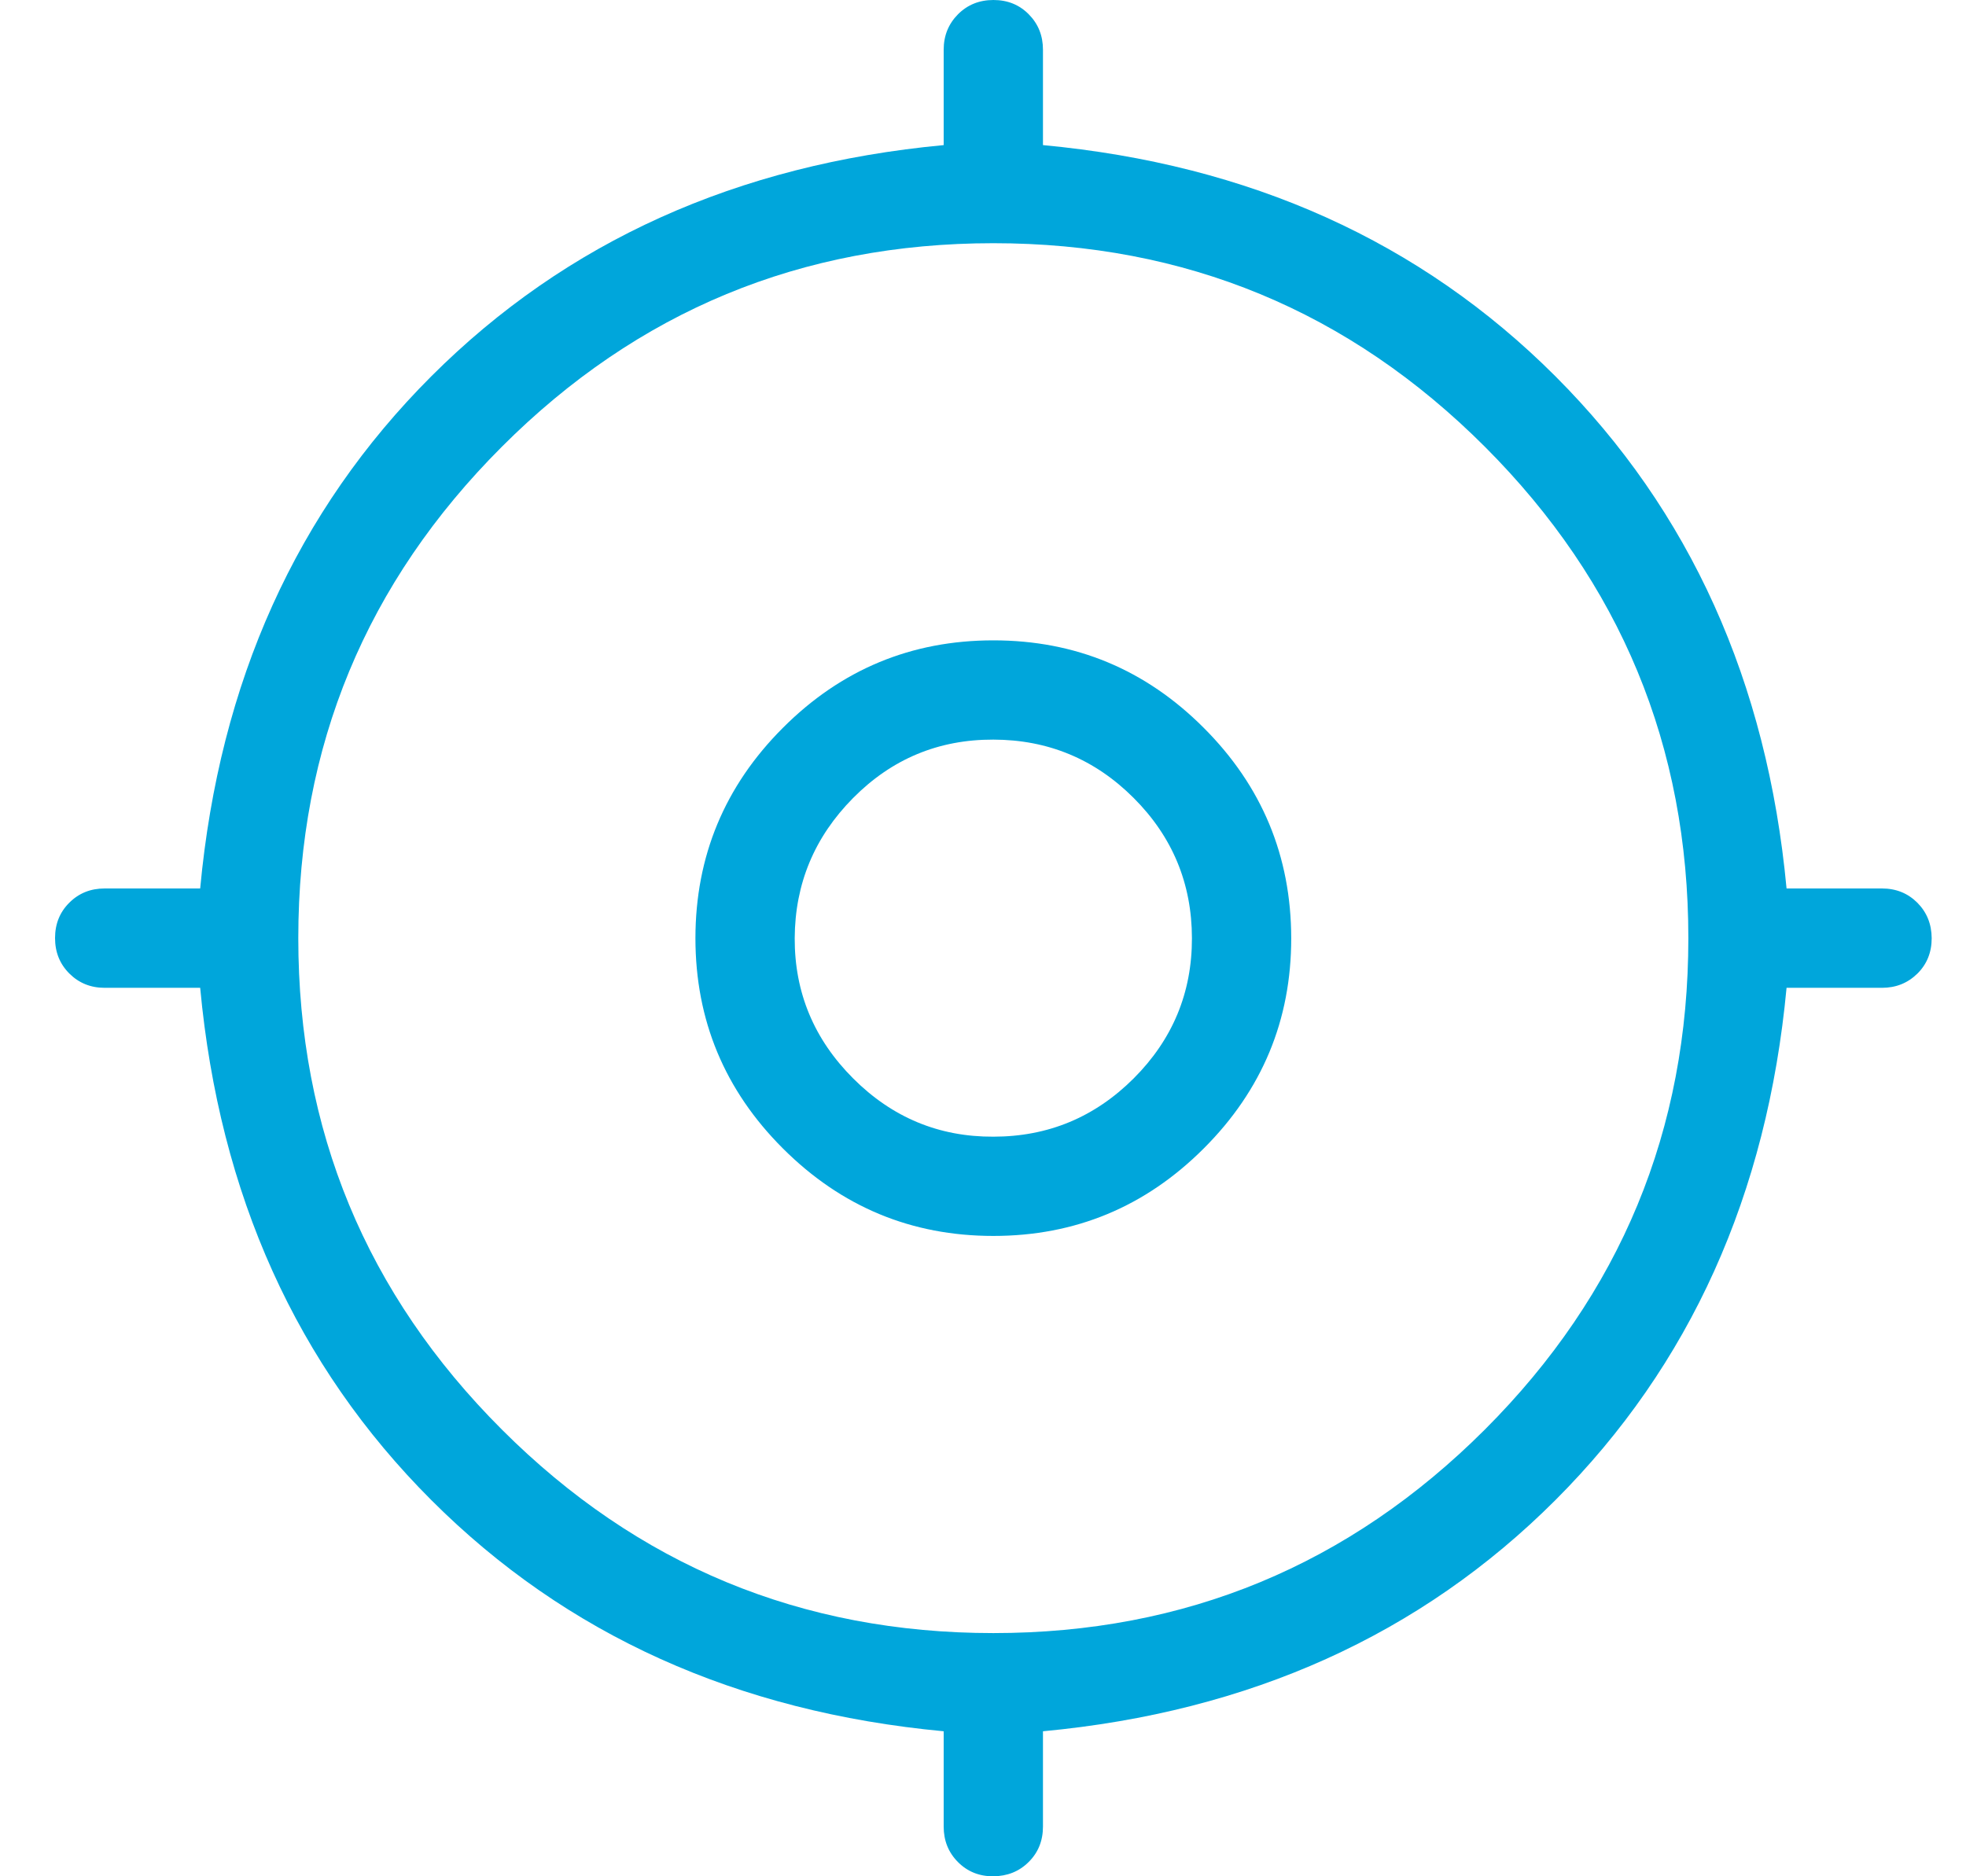 <svg width="22" height="21" viewBox="0 0 22 21" fill="none" xmlns="http://www.w3.org/2000/svg">
<path d="M10.56 20.444V19.377C8.245 19.16 6.334 18.297 4.827 16.79C3.319 15.282 2.456 13.37 2.24 11.056H1.171C1.014 11.056 0.882 11.002 0.776 10.896C0.669 10.789 0.616 10.657 0.616 10.499C0.616 10.341 0.669 10.209 0.776 10.103C0.882 9.997 1.014 9.944 1.171 9.944H2.24C2.456 7.63 3.319 5.719 4.827 4.211C6.335 2.704 8.246 1.841 10.56 1.624V0.556C10.56 0.399 10.614 0.267 10.72 0.16C10.827 0.053 10.959 0 11.117 0C11.275 0 11.406 0.053 11.512 0.16C11.618 0.267 11.671 0.399 11.671 0.556V1.624C13.986 1.841 15.897 2.703 17.405 4.211C18.912 5.719 19.775 7.63 19.992 9.944H21.06C21.218 9.944 21.35 9.998 21.456 10.104C21.562 10.211 21.615 10.343 21.616 10.501C21.616 10.659 21.563 10.791 21.456 10.897C21.348 11.003 21.216 11.056 21.06 11.056H19.992C19.775 13.37 18.913 15.281 17.406 16.789C15.898 18.297 13.986 19.16 11.671 19.377V20.444C11.671 20.602 11.618 20.734 11.511 20.84C11.405 20.946 11.272 20.999 11.115 21C10.957 21.001 10.825 20.947 10.719 20.84C10.613 20.733 10.56 20.601 10.56 20.444ZM11.116 18.278C13.264 18.278 15.097 17.518 16.616 16C18.134 14.482 18.893 12.648 18.893 10.5C18.893 8.352 18.134 6.519 16.616 5C15.097 3.481 13.264 2.722 11.116 2.722C8.968 2.722 7.134 3.481 5.616 5C4.097 6.519 3.338 8.352 3.338 10.5C3.338 12.648 4.097 14.482 5.616 16C7.134 17.518 8.968 18.278 11.116 18.278ZM11.116 13.833C10.199 13.833 9.415 13.507 8.761 12.854C8.108 12.202 7.782 11.417 7.782 10.5C7.783 9.583 8.109 8.798 8.761 8.146C9.413 7.493 10.198 7.167 11.116 7.167C12.034 7.167 12.818 7.493 13.47 8.146C14.122 8.798 14.448 9.583 14.449 10.5C14.45 11.417 14.123 12.202 13.47 12.854C12.817 13.507 12.032 13.833 11.116 13.833ZM11.116 12.722C11.727 12.722 12.25 12.505 12.686 12.07C13.121 11.635 13.339 11.112 13.338 10.5C13.337 9.888 13.12 9.365 12.686 8.931C12.252 8.497 11.728 8.279 11.116 8.278C10.503 8.276 9.98 8.494 9.547 8.931C9.114 9.368 8.896 9.891 8.893 10.5C8.891 11.109 9.109 11.632 9.547 12.07C9.985 12.508 10.508 12.725 11.116 12.722Z" fill="#00A6DB"/>
</svg>
